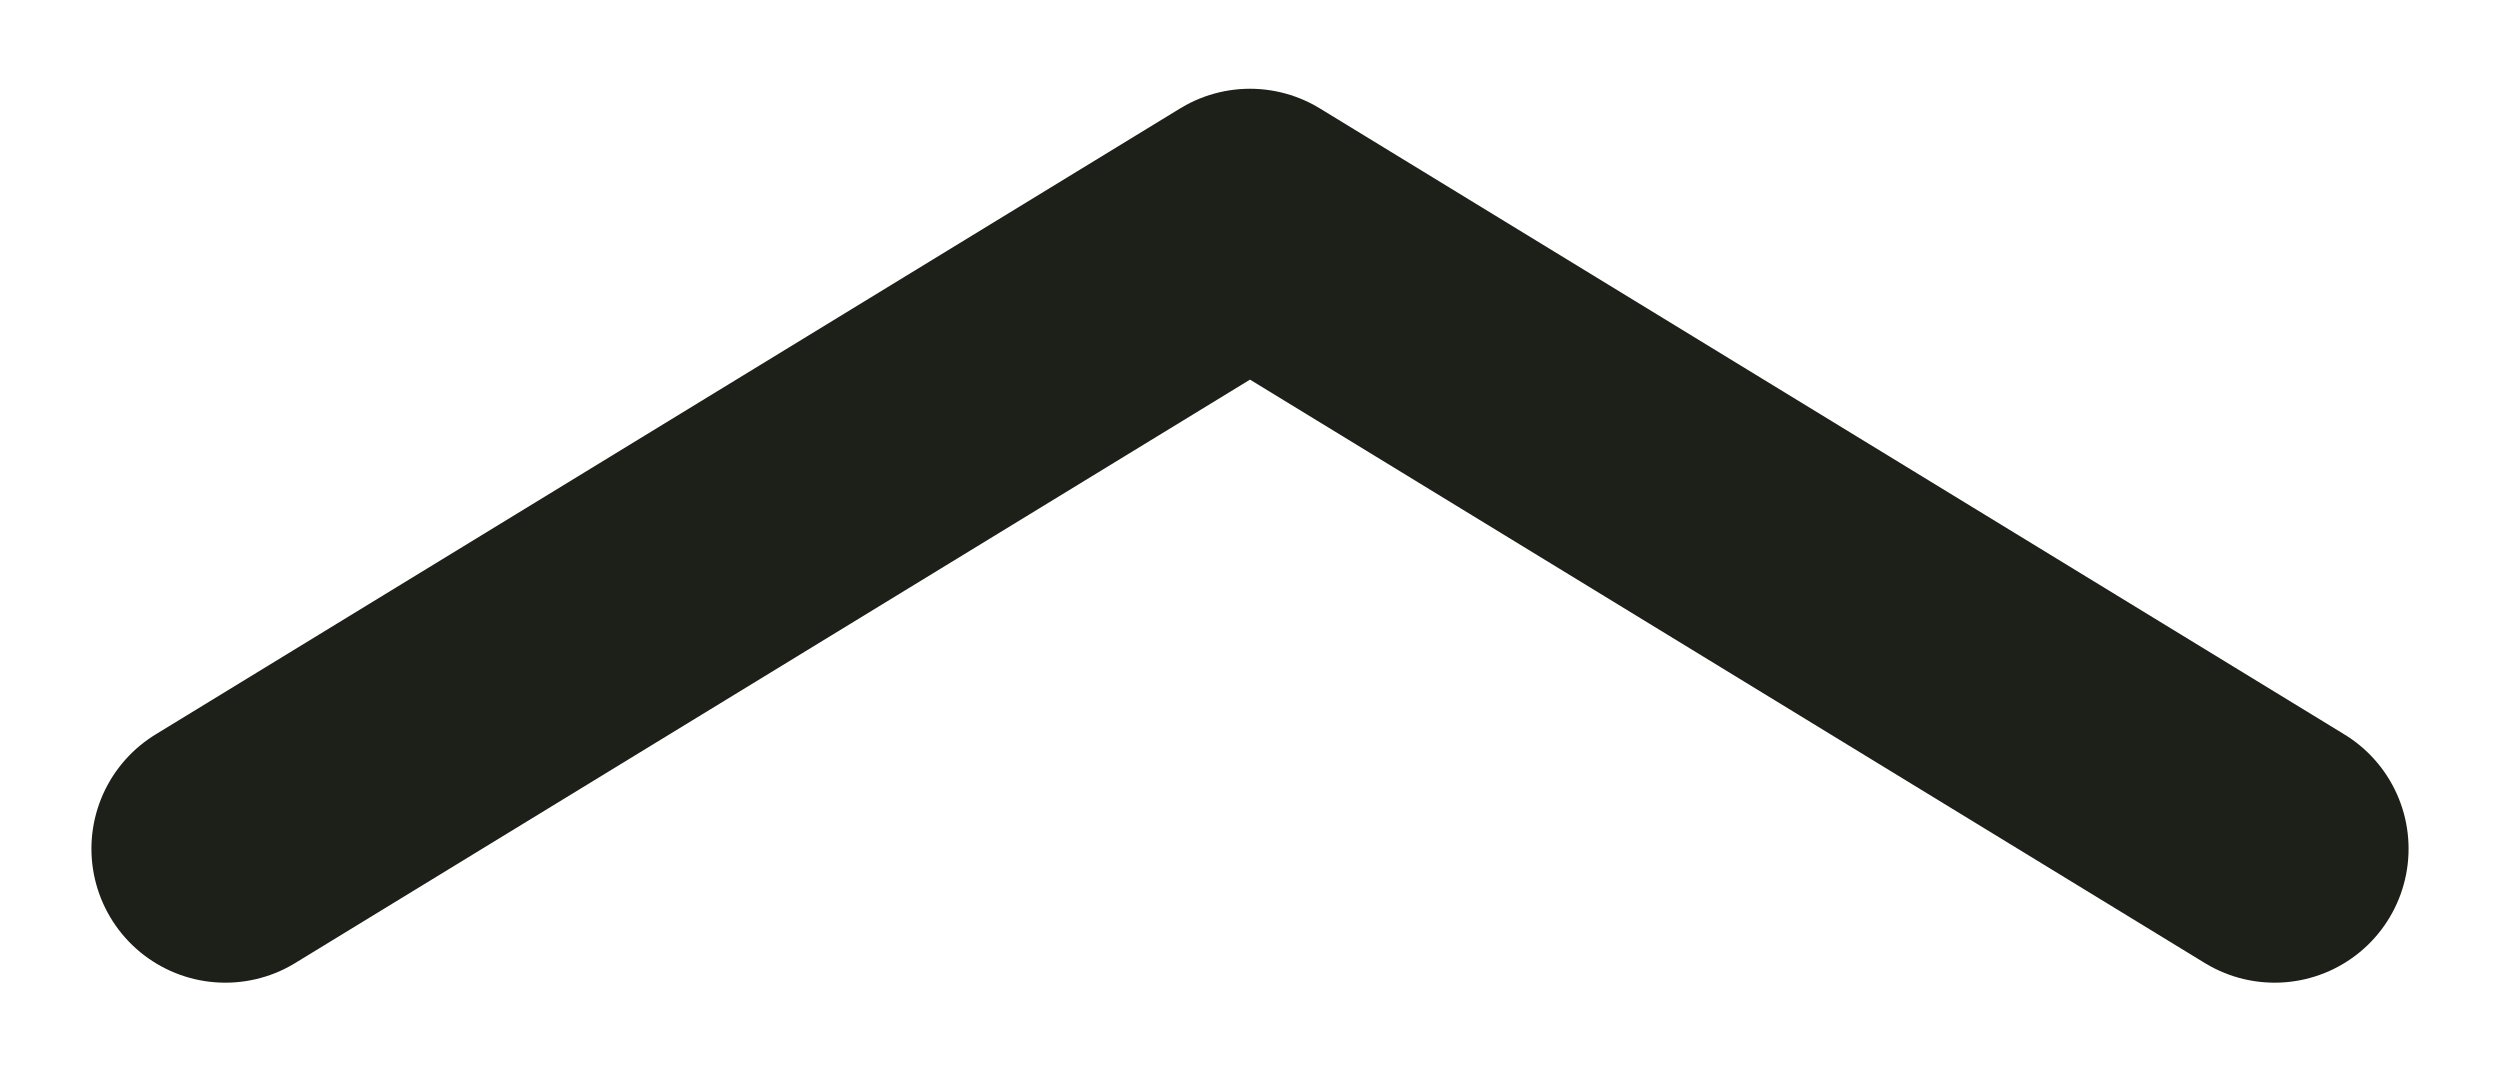 <svg width="14" height="6" viewBox="0 0 14 6" fill="none" xmlns="http://www.w3.org/2000/svg">
<path d="M1.262 4.753L7 1.247L12.738 4.753" stroke="#1D2019" stroke-width="1.5" stroke-miterlimit="10" stroke-linecap="round" stroke-linejoin="round"/>
</svg>
